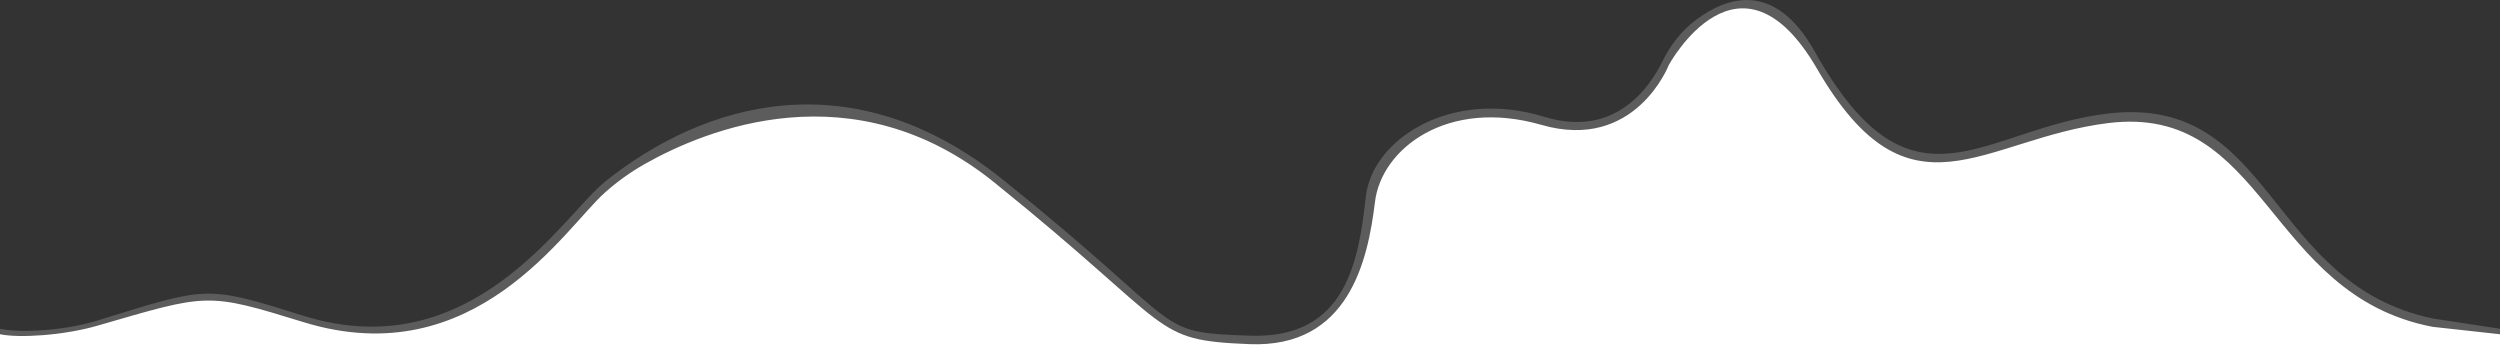 <?xml version="1.0" encoding="utf-8"?>
<!-- Generator: Adobe Illustrator 27.0.0, SVG Export Plug-In . SVG Version: 6.00 Build 0)  -->
<svg version="1.1" id="Layer_1" xmlns="http://www.w3.org/2000/svg" xmlns:xlink="http://www.w3.org/1999/xlink" x="0px" y="0px"
	 viewBox="0 0 1920 274.2" style="enable-background:new 0 0 1920 274.2;" xml:space="preserve">
<rect x="0" y="0" width="1920" height="274.2" fill="#333333" stroke="none"/>
<style type="text/css">
	.st0{fill:#FFFFFF;}
	.st1{opacity:0.2;}
</style>
<g>
	<path class="st0" d="M1619.3,94.5c-97,11.9-152.6,81-223.7-41.5c-59.7-102.9-113.9-3.2-113.9-3.2s-25.7,66.9-97.9,46.1
		c-72.2-20.8-122.9,18.3-127.8,59.1c-5.5,45.1-20.1,112.4-96.5,109.3c-76.4-3.1-54.9-10.6-195.9-124.2
		C655.2,52.7,542,99.5,495.3,125.9c-11,6.2-21.2,13.5-30.5,21.8c-30.5,26.8-99.6,140.4-231.7,99.7c-75-23.1-73.1-21.9-158.2,2.7
		c-25.8,7.5-60.1,9.7-74.9,6.6v17.6l0,0h1920v-17.6l-51.8-5.7C1740.4,226.4,1740.5,79.7,1619.3,94.5z"/>
</g>
<g class="st1">
	<path class="st0" d="M1619.7,87.1c-97.1,10.9-150.8,86.5-225.9-47.4c-31.1-55.5-68.3-41.7-91.2-24.5c-11,8.2-19.6,19.2-25.7,31.6
		c-10,20.5-36.7,59.5-90.9,42.9c-72.2-22.1-132.1,17.6-137,61.1c-5.5,48-14.2,109.7-89,107c-76.4-2.7-44.9-3.7-189.9-119.9
		c-115.5-92.7-228.7-59.7-305.3,1.5c-32.3,25.8-102.3,143.7-232.1,103c-75.3-23.6-72.9-22.5-158,3.8c-25.8,8-59.8,9.6-74.6,6.3v21.8
		l0,0h1920v-21.8l-51.1-7.8C1741,218.5,1746.9,72.8,1619.7,87.1z"/>
</g>
</svg>
